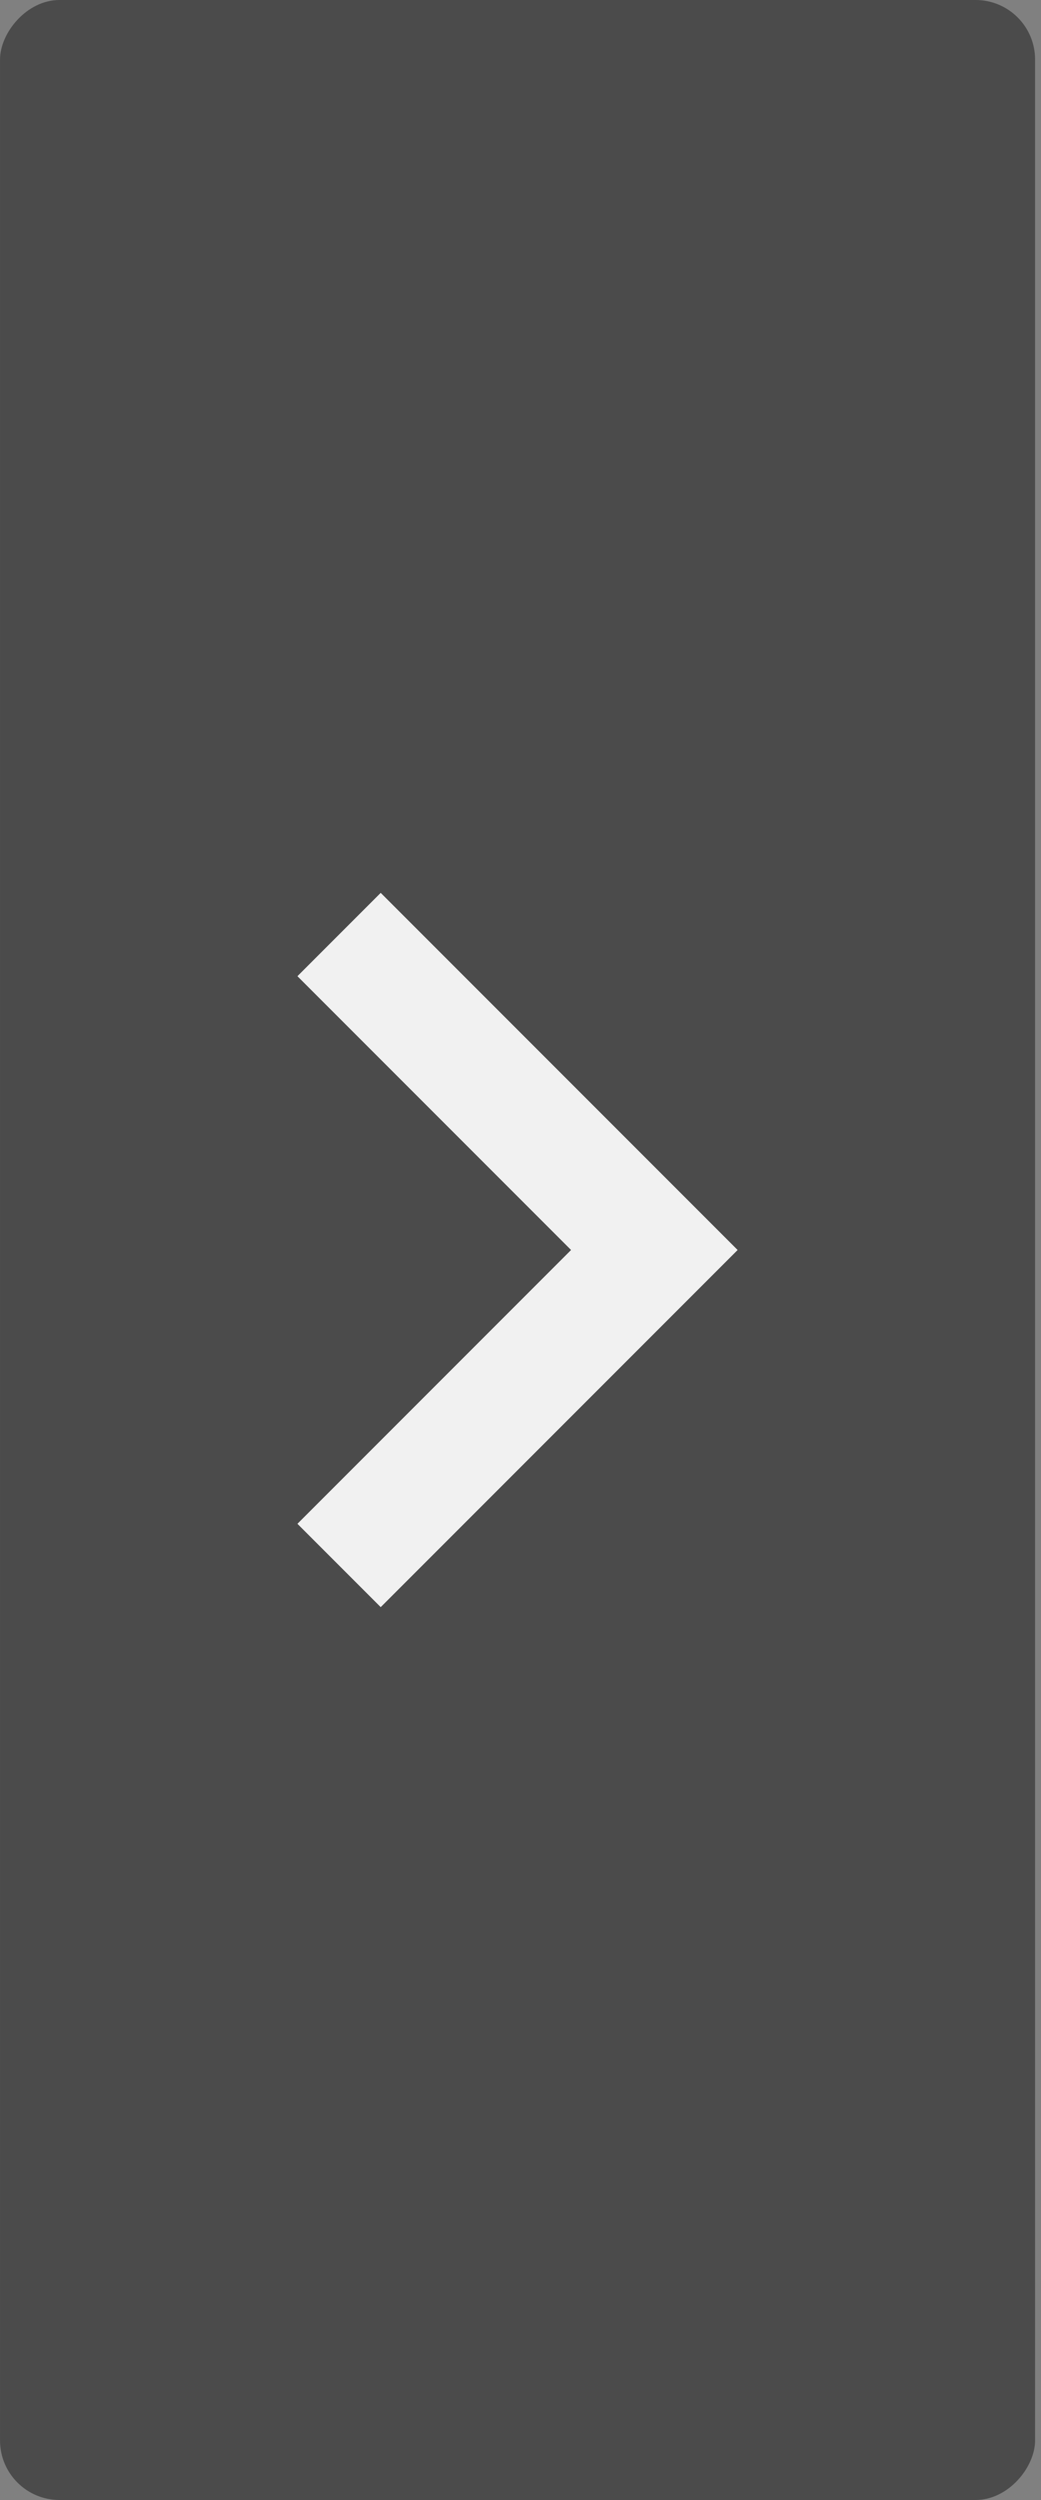 <svg width="35" height="84" viewBox="0 0 35 84" fill="none" xmlns="http://www.w3.org/2000/svg">
<rect x="0" y="0" width="35" height="84" fill="#808080" stroke="none"/>
<rect width="34.8" height="84" rx="2" transform="matrix(-1 0 0 1 34.801 0)" fill="#353535" fill-opacity="0.7"/>
<path d="M12.8 54L10 51.2L19.2 42L10 32.8L12.8 30L24.8 42L12.8 54Z" fill="#F1F1F1"/>
</svg>
